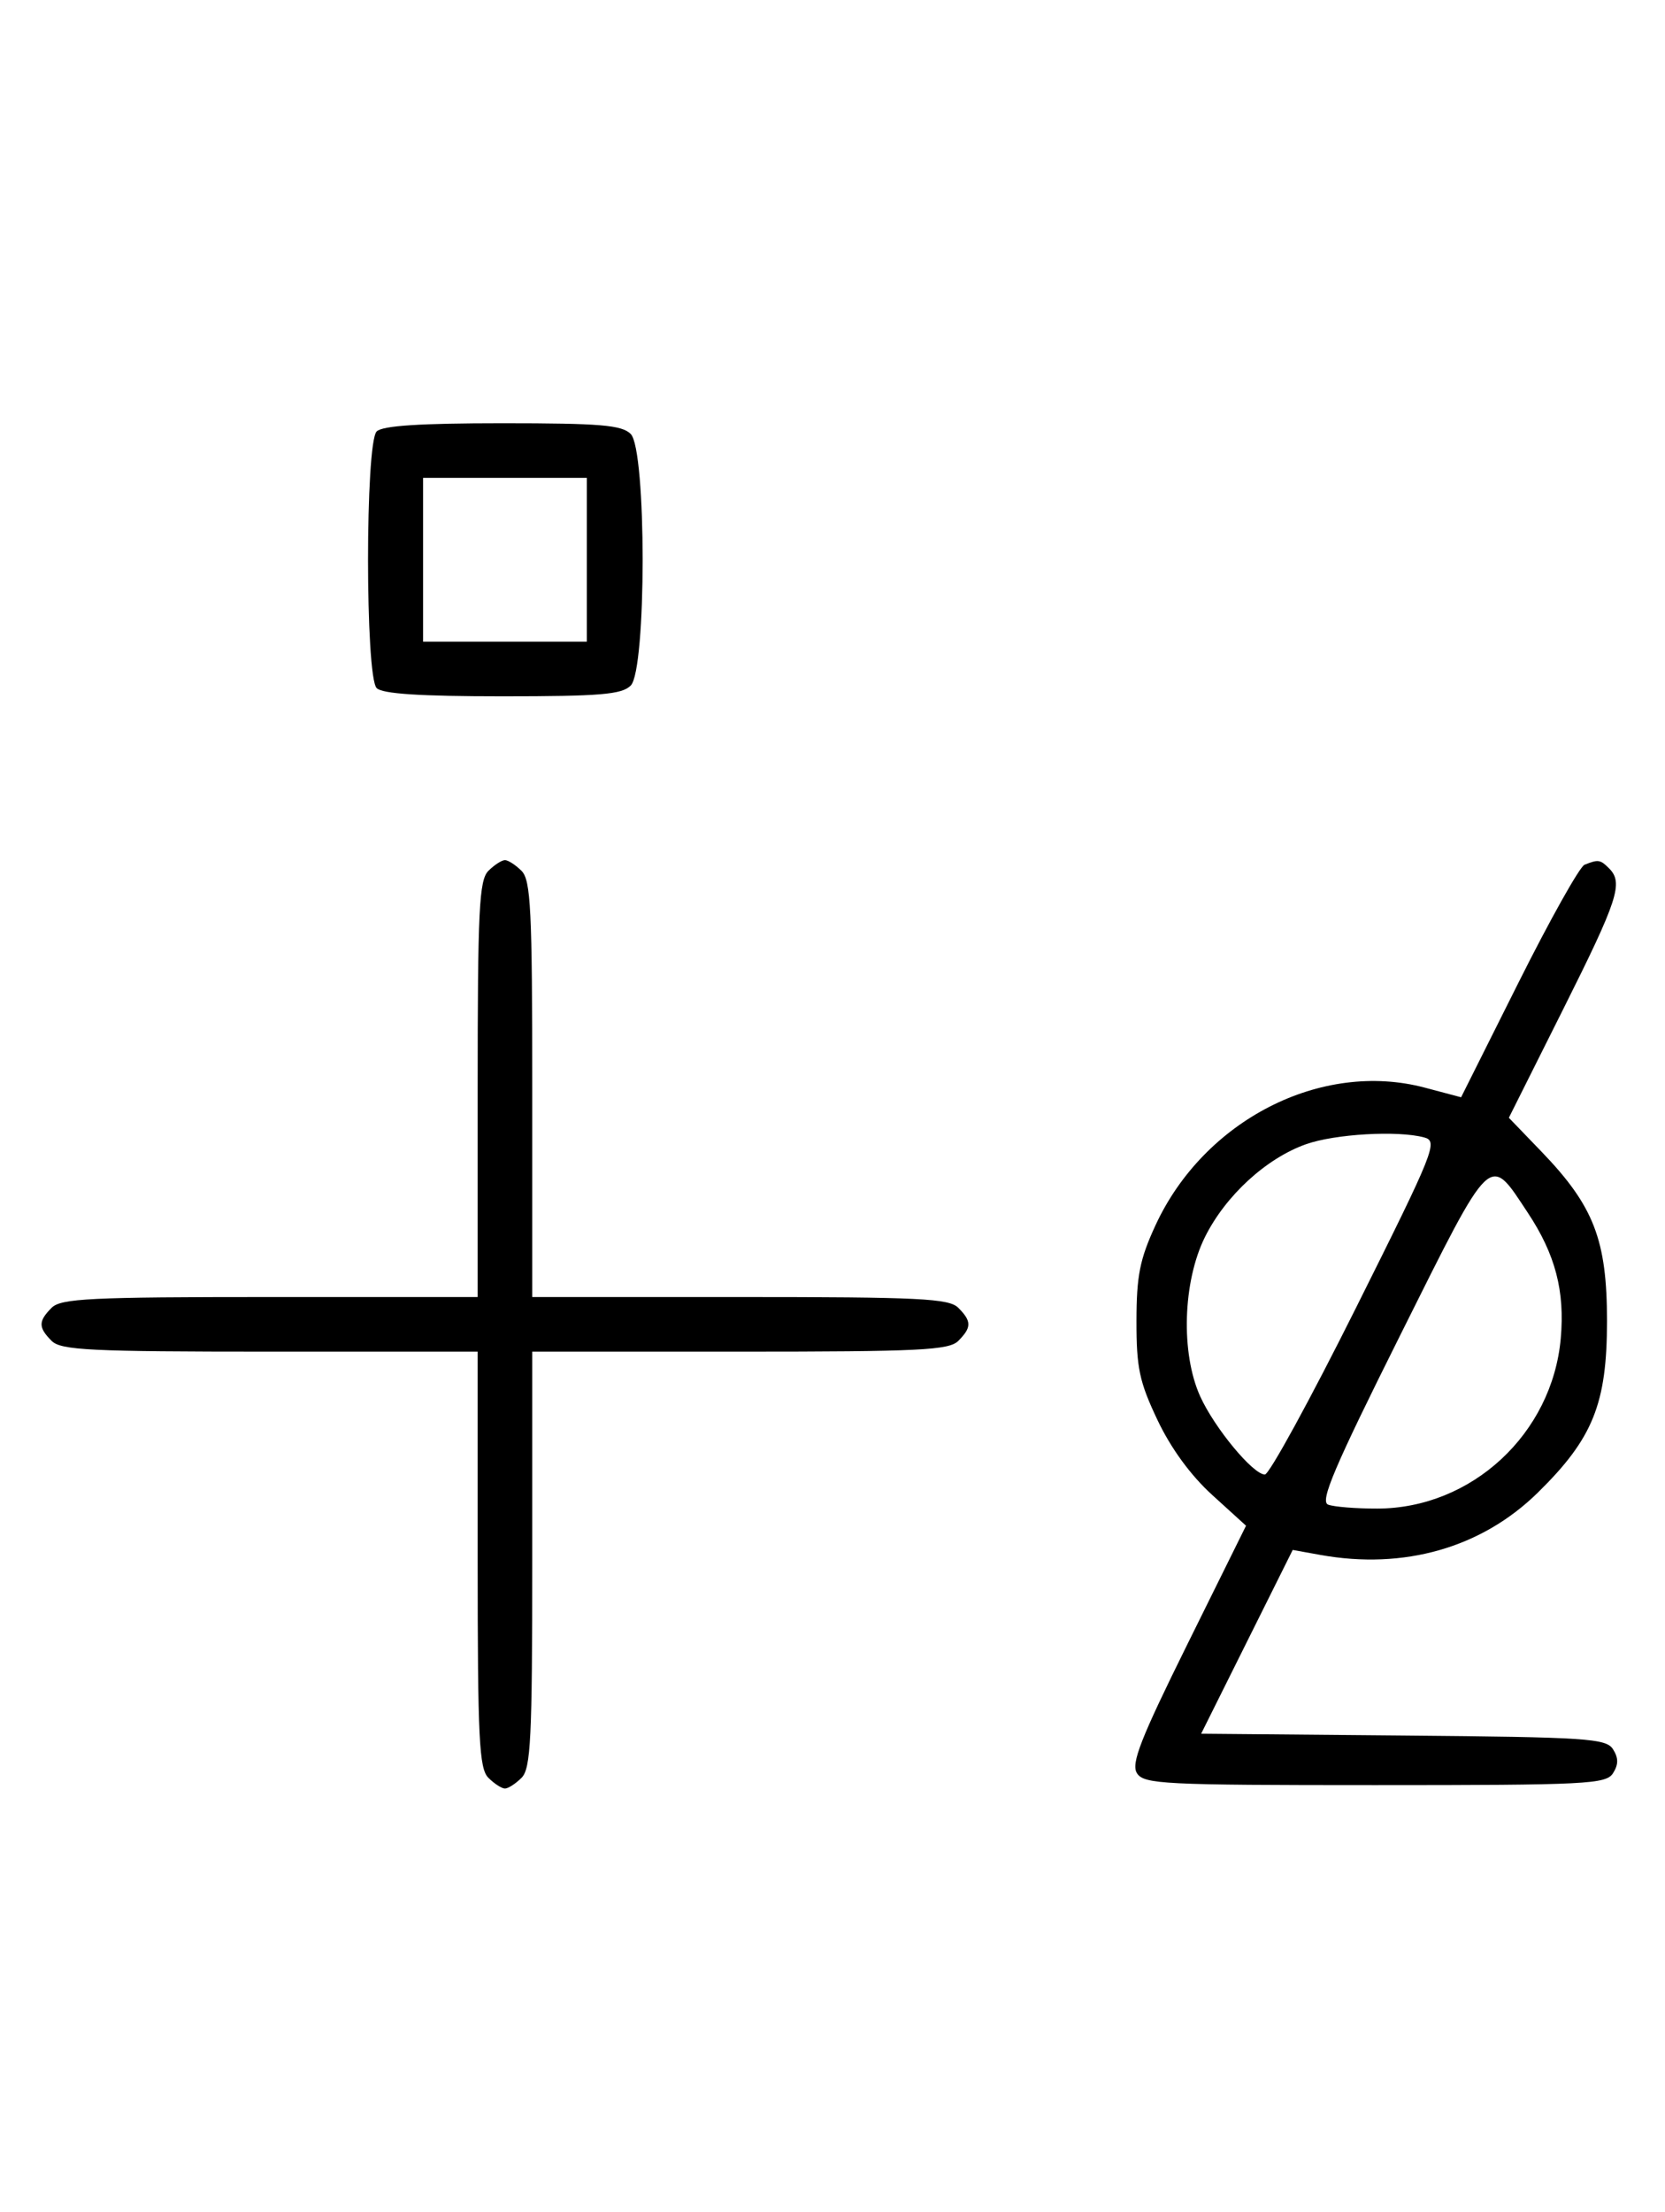 <svg xmlns="http://www.w3.org/2000/svg" width="244" height="324" viewBox="0 0 244 324" version="1.1">
	<path d="M 55.200 63.200 C 53.512 64.888, 53.512 99.112, 55.200 100.800 C 56.040 101.640, 61.562 102, 73.629 102 C 87.958 102, 91.122 101.736, 92.429 100.429 C 94.757 98.100, 94.757 65.900, 92.429 63.571 C 91.122 62.264, 87.958 62, 73.629 62 C 61.562 62, 56.040 62.360, 55.200 63.200 M 62 82 L 62 94 74 94 L 86 94 86 82 L 86 70 74 70 L 62 70 62 82 M 71.571 127.571 C 70.212 128.931, 70 133.242, 70 159.571 L 70 190 39.571 190 C 13.242 190, 8.931 190.212, 7.571 191.571 C 5.598 193.545, 5.598 194.455, 7.571 196.429 C 8.931 197.788, 13.242 198, 39.571 198 L 70 198 70 228.429 C 70 254.758, 70.212 259.069, 71.571 260.429 C 72.436 261.293, 73.529 262, 74 262 C 74.471 262, 75.564 261.293, 76.429 260.429 C 77.788 259.069, 78 254.758, 78 228.429 L 78 198 108.429 198 C 134.758 198, 139.069 197.788, 140.429 196.429 C 142.402 194.455, 142.402 193.545, 140.429 191.571 C 139.069 190.212, 134.758 190, 108.429 190 L 78 190 78 159.571 C 78 133.242, 77.788 128.931, 76.429 127.571 C 75.564 126.707, 74.471 126, 74 126 C 73.529 126, 72.436 126.707, 71.571 127.571 M 232.207 126.677 C 231.495 126.962, 227.135 134.743, 222.517 143.967 L 214.120 160.738 208.810 159.330 C 193.630 155.303, 176.456 164.076, 169.329 179.500 C 167.035 184.465, 166.554 186.881, 166.546 193.500 C 166.536 200.377, 166.968 202.412, 169.617 208 C 171.591 212.162, 174.481 216.118, 177.651 219 L 182.602 223.500 174.061 240.757 C 167.119 254.782, 165.725 258.341, 166.619 259.757 C 167.629 261.358, 170.467 261.500, 201.500 261.500 C 232.586 261.500, 235.370 261.360, 236.386 259.750 C 237.191 258.474, 237.191 257.526, 236.386 256.250 C 235.382 254.658, 232.613 254.476, 205.654 254.235 L 176.024 253.970 182.733 240.509 L 189.442 227.047 193.471 227.774 C 205.749 229.987, 217.123 226.736, 225.353 218.661 C 233.450 210.714, 235.500 205.633, 235.500 193.500 C 235.500 181.634, 233.572 176.662, 225.877 168.678 L 221.118 163.741 229.059 147.882 C 237.139 131.747, 237.927 129.327, 235.800 127.200 C 234.516 125.916, 234.212 125.872, 232.207 126.677 M 191.385 167.617 C 185.552 169.686, 179.605 175.144, 176.588 181.199 C 173.330 187.738, 173.016 198.237, 175.890 204.565 C 177.991 209.190, 183.633 216, 185.363 216 C 185.999 216, 192.003 205.021, 198.706 191.603 C 210.277 168.436, 210.781 167.175, 208.696 166.616 C 204.831 165.580, 195.630 166.112, 191.385 167.617 M 205.251 195.485 C 195.515 214.977, 193.400 219.939, 194.629 220.411 C 195.473 220.735, 198.714 220.996, 201.832 220.990 C 215.670 220.966, 227.469 210.033, 228.722 196.072 C 229.344 189.140, 227.934 183.753, 223.903 177.667 C 218.148 168.978, 218.804 168.351, 205.251 195.485 " stroke="none" fill="black" fill-rule="evenodd"/>
</svg>